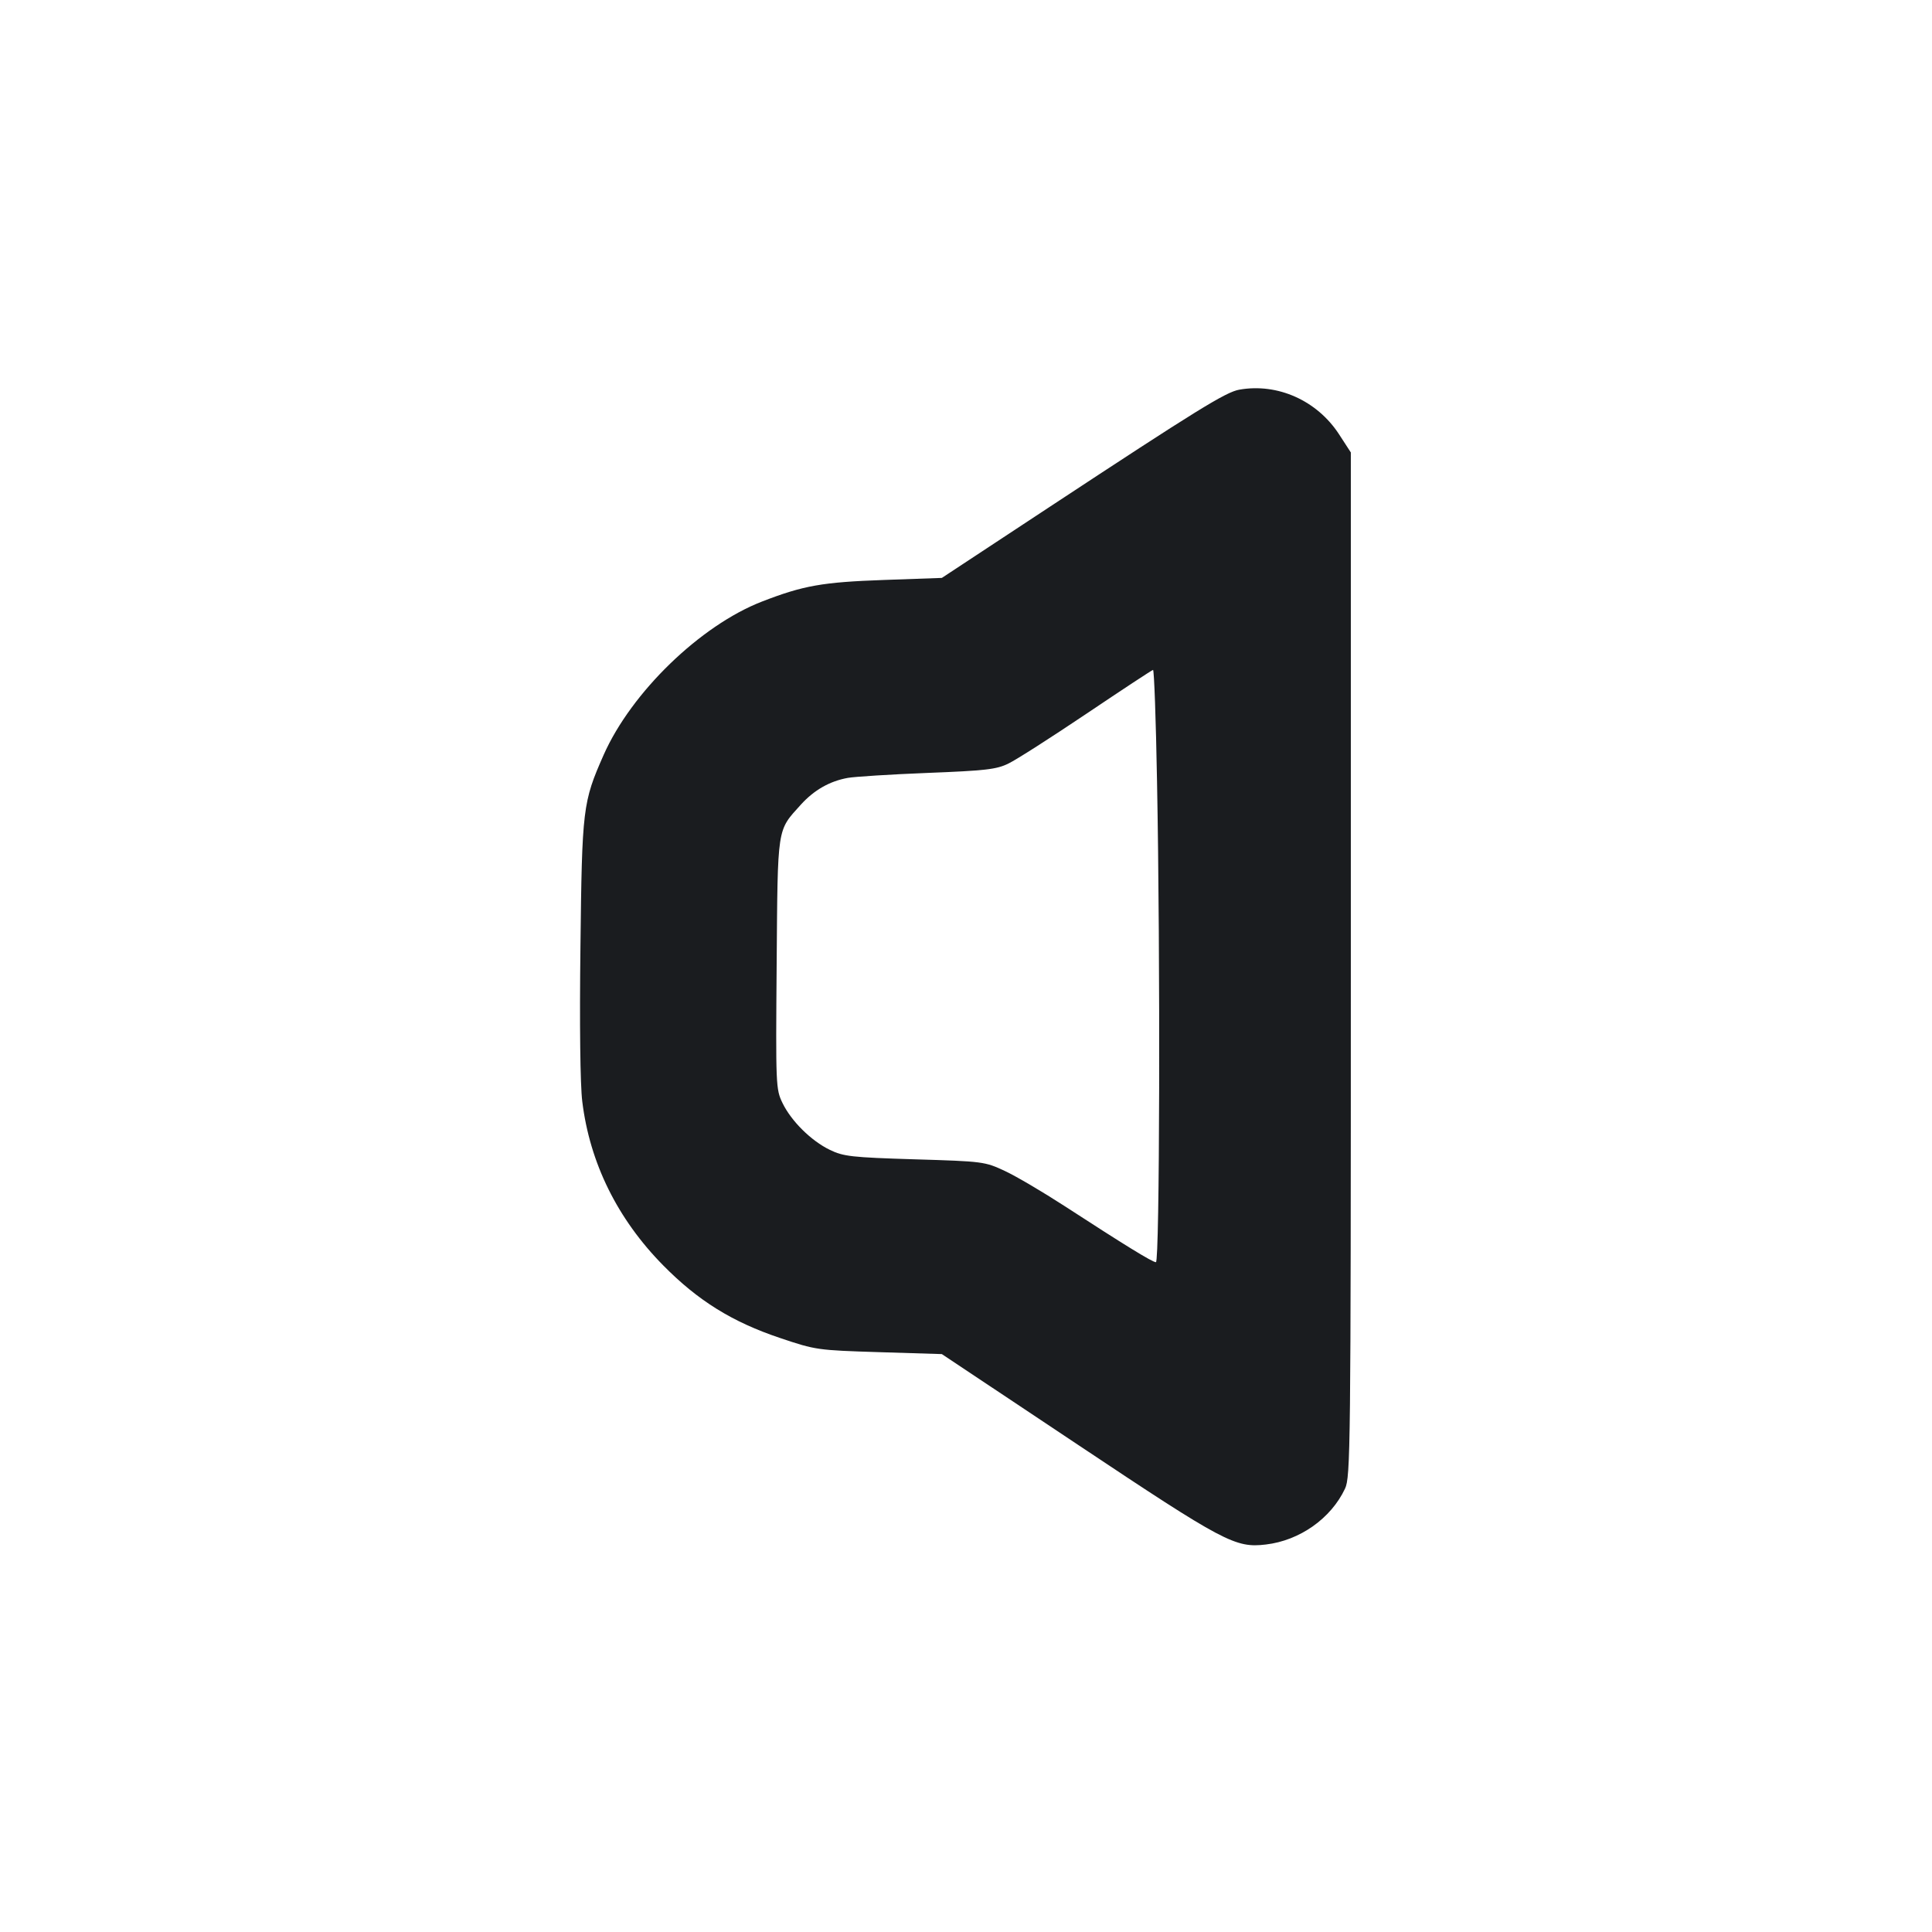 <svg width="16" height="16" viewBox="0 0 16 16" fill="none" xmlns="http://www.w3.org/2000/svg"><path d="M10.264 3.227 C 10.152 3.246,9.909 3.397,8.697 4.195 L 7.800 4.786 7.320 4.803 C 6.811 4.821,6.653 4.849,6.310 4.982 C 5.800 5.180,5.229 5.733,4.999 6.252 C 4.826 6.644,4.820 6.692,4.807 7.841 C 4.799 8.485,4.805 8.983,4.822 9.121 C 4.884 9.631,5.114 10.096,5.493 10.480 C 5.781 10.772,6.064 10.948,6.461 11.081 C 6.755 11.180,6.769 11.182,7.280 11.198 L 7.800 11.214 8.930 11.967 C 10.139 12.773,10.230 12.821,10.483 12.791 C 10.764 12.758,11.023 12.575,11.139 12.328 C 11.184 12.232,11.187 12.007,11.187 7.987 L 11.187 3.747 11.089 3.596 C 10.907 3.317,10.581 3.171,10.264 3.227 M9.582 6.471 C 9.610 7.931,9.604 10.453,9.573 10.453 C 9.544 10.453,9.318 10.314,8.813 9.986 C 8.637 9.872,8.417 9.742,8.323 9.698 C 8.156 9.620,8.144 9.618,7.575 9.601 C 7.051 9.585,6.985 9.577,6.873 9.523 C 6.718 9.448,6.553 9.285,6.480 9.134 C 6.425 9.020,6.424 8.990,6.432 7.982 C 6.441 6.830,6.433 6.885,6.633 6.663 C 6.742 6.543,6.871 6.469,7.022 6.442 C 7.079 6.432,7.375 6.413,7.681 6.401 C 8.163 6.382,8.253 6.372,8.352 6.323 C 8.415 6.293,8.707 6.106,9.000 5.909 C 9.293 5.712,9.540 5.549,9.549 5.548 C 9.558 5.547,9.573 5.963,9.582 6.471 " fill="#1A1C1F" stroke="none" fill-rule="evenodd"></path></svg>